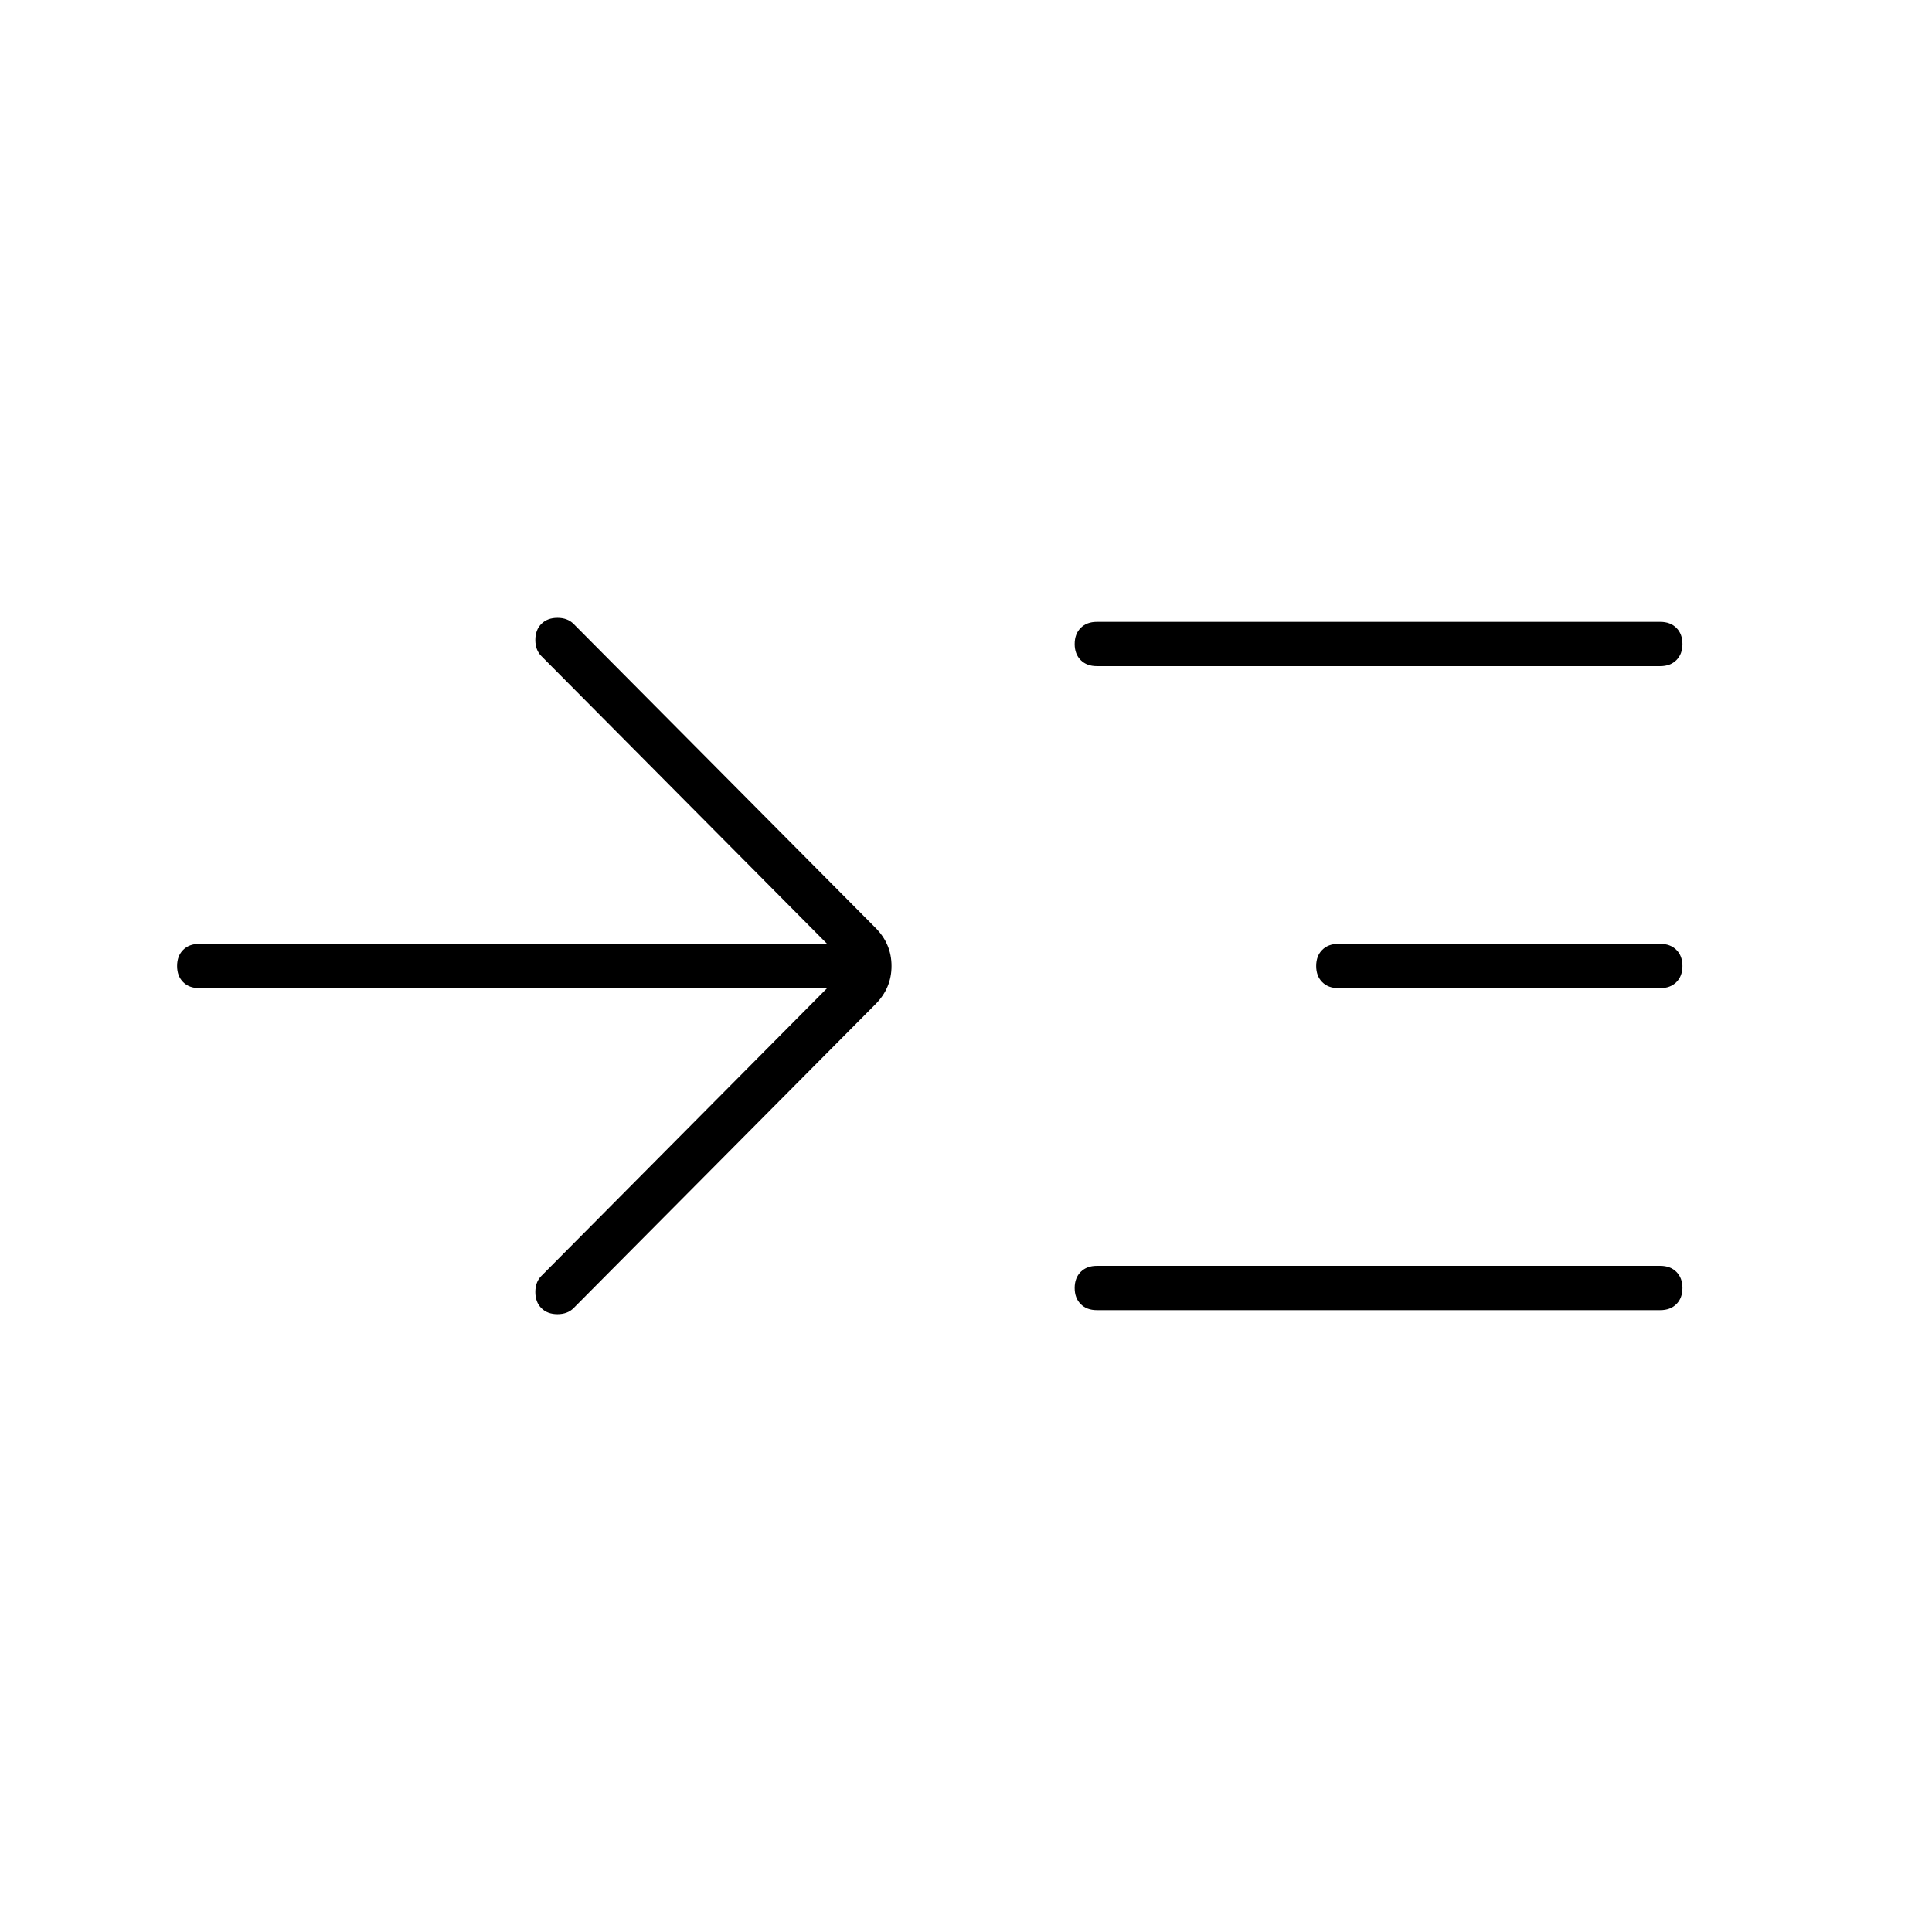 <svg xmlns="http://www.w3.org/2000/svg" height="48" width="48"><path d="M20.55 24.55H4.95q-.25 0-.4-.15-.15-.15-.15-.4t.15-.4q.15-.15.4-.15h15.6l-7.1-7.15q-.15-.15-.15-.4t.15-.4q.15-.15.4-.15t.4.15l7.5 7.55q.4.4.4.95 0 .55-.4.95l-7.5 7.55q-.15.15-.4.15t-.4-.15q-.15-.15-.15-.4t.15-.4Zm6.7-8q-.25 0-.4-.15-.15-.15-.15-.4t.15-.4q.15-.15.4-.15h14q.25 0 .4.15.15.15.15.4t-.15.4q-.15.15-.4.15Zm0 16q-.25 0-.4-.15-.15-.15-.15-.4t.15-.4q.15-.15.4-.15h14q.25 0 .4.15.15.15.15.4t-.15.4q-.15.15-.4.15Zm6-8q-.25 0-.4-.15-.15-.15-.15-.4t.15-.4q.15-.15.4-.15h8q.25 0 .4.15.15.15.15.4t-.15.4q-.15.15-.4.15Z"/></svg>